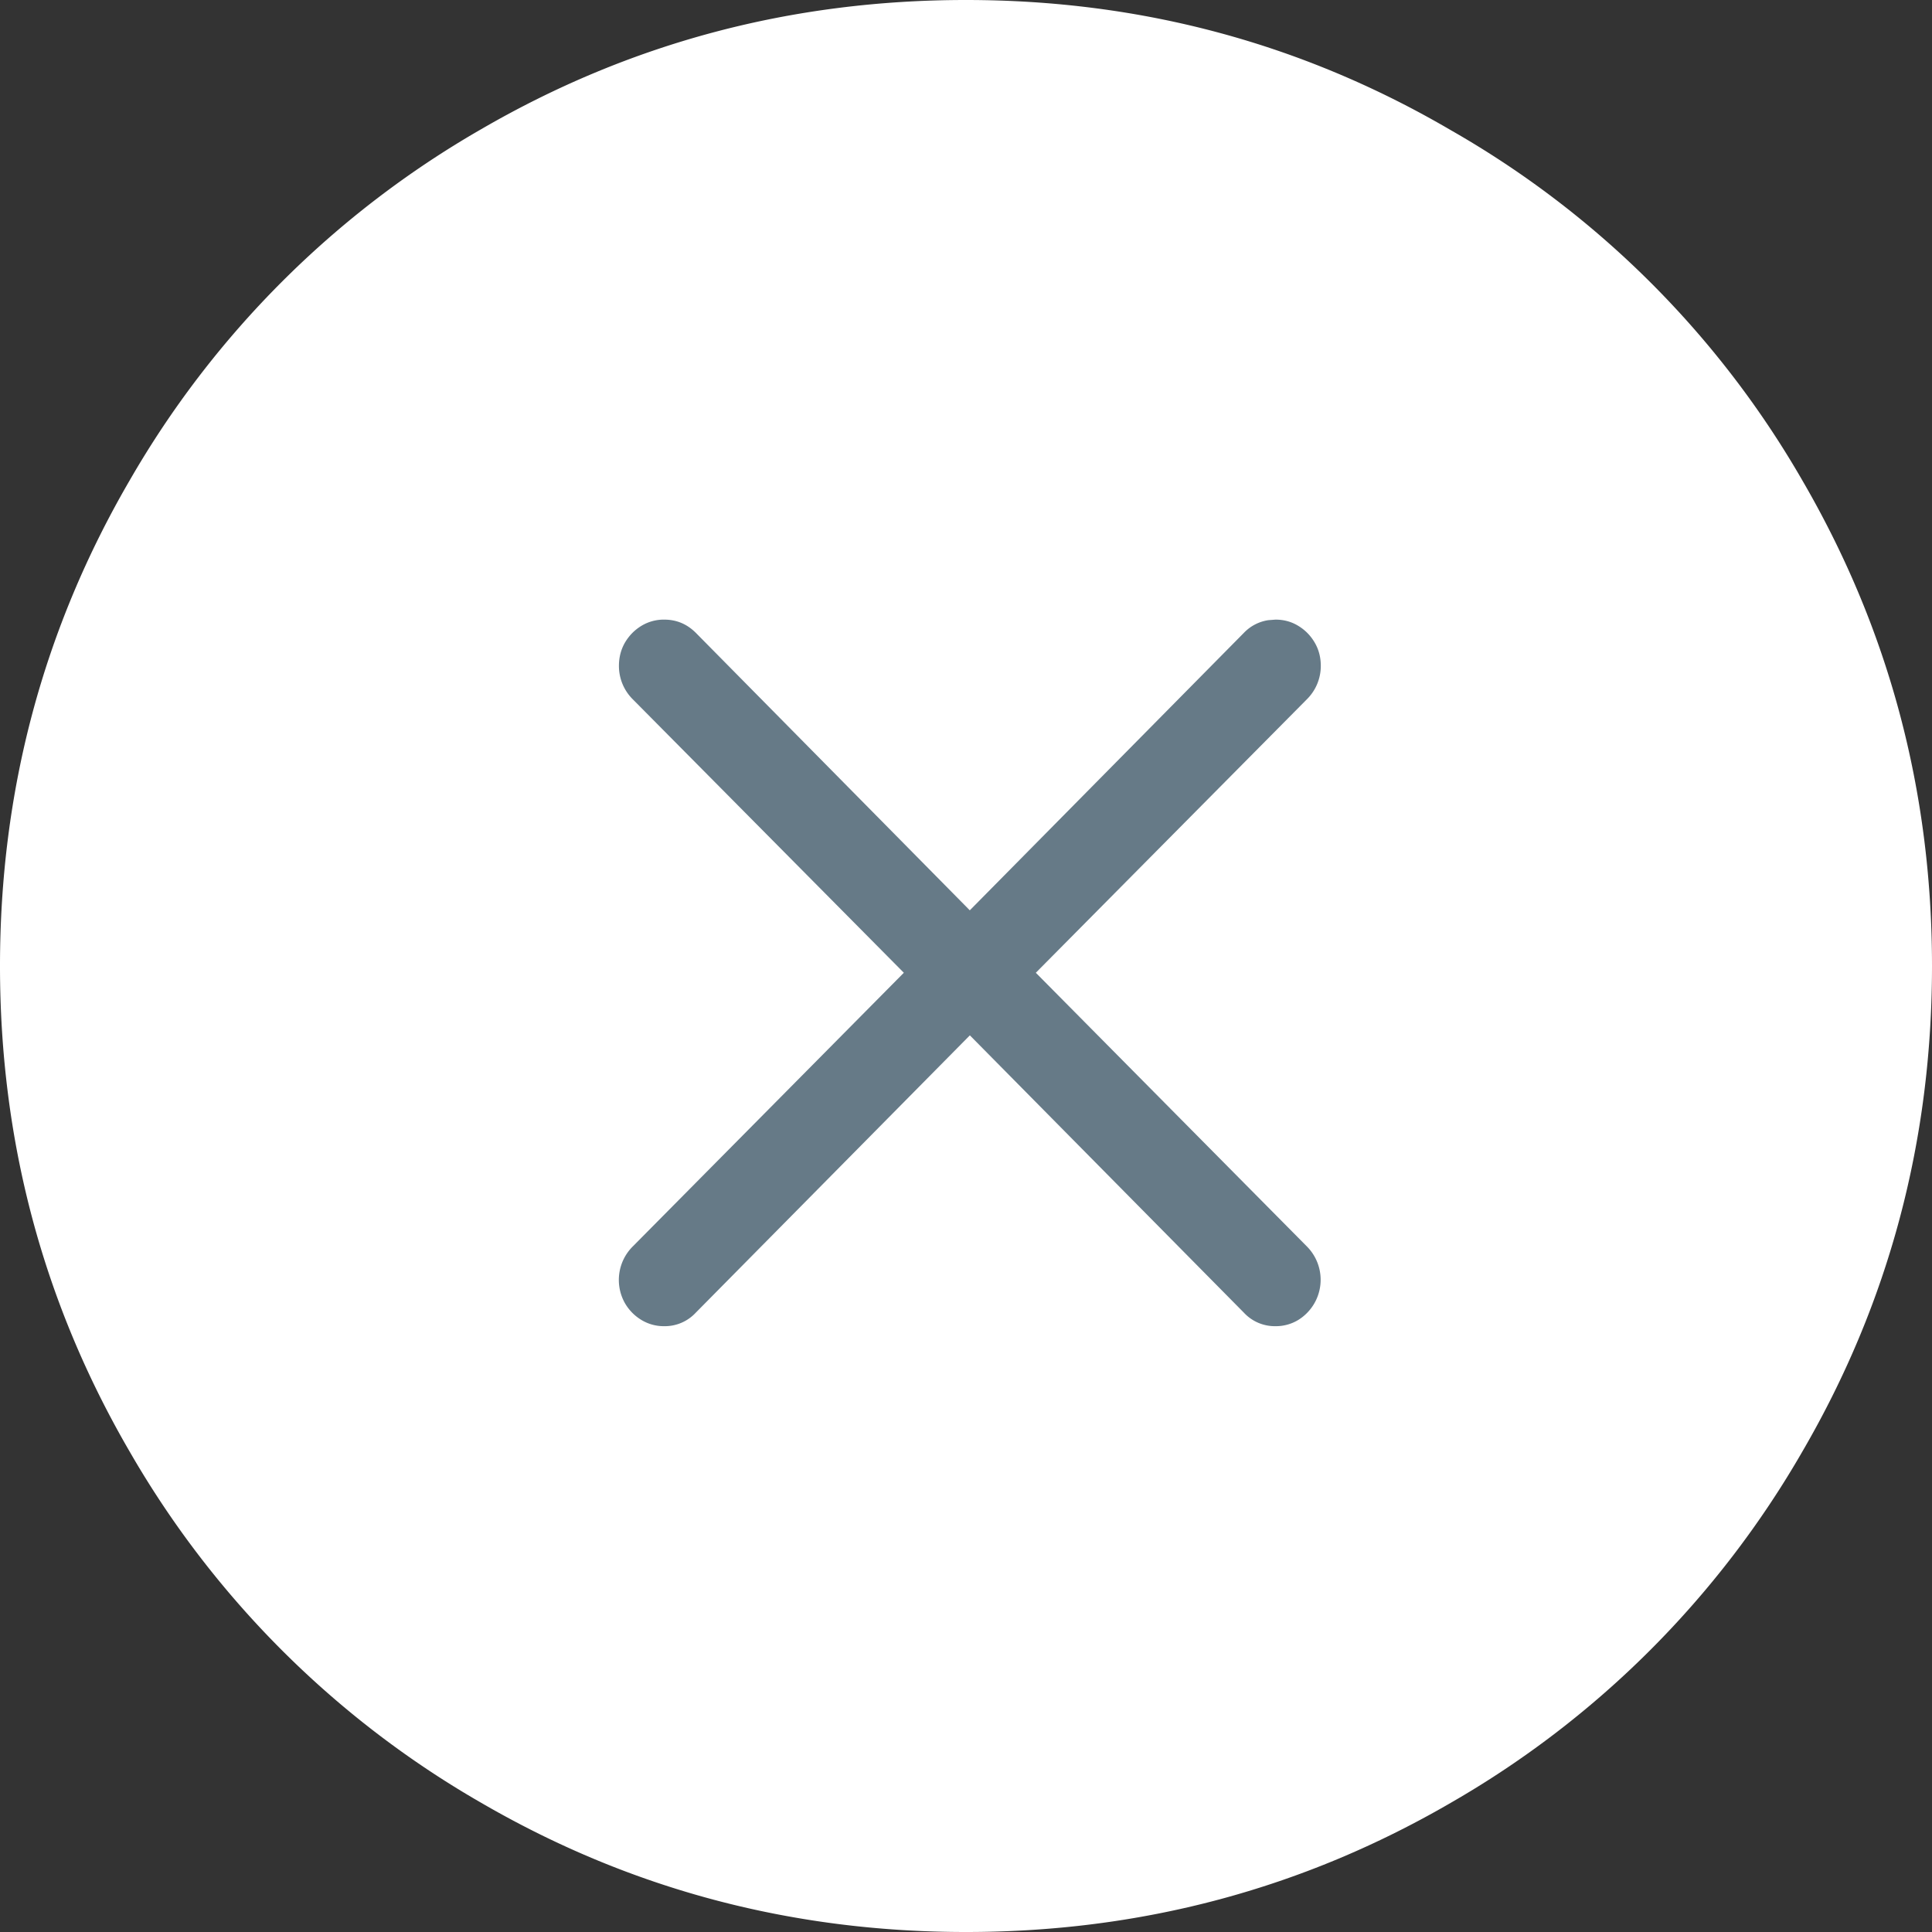 <svg width="28" height="28" viewBox="0 0 28 28" xmlns="http://www.w3.org/2000/svg">
    <rect x="0" y="0" width="28" height="28" fill="#333333" stroke="none"/>
    <g fill-rule="nonzero" fill="none">
        <path d="M21.027 1.887C18.877.629 16.534 0 14 0S9.124.624 6.973 1.873a13.825 13.825 0 0 0-5.1 5.1C.624 9.123 0 11.466 0 14s.624 4.876 1.873 7.027a13.825 13.825 0 0 0 5.1 5.1C9.123 27.376 11.466 28 14 28s4.876-.624 7.027-1.873a13.825 13.825 0 0 0 5.1-5.1C27.376 18.877 28 16.534 28 14s-.624-4.876-1.873-7.027a13.722 13.722 0 0 0-5.1-5.086z" fill="white"/>
        <path d="M18.485 8.98c.122 0 .232.03.33.09.099.06.178.14.237.24.06.101.09.215.09.34a.68.68 0 0 1-.203.486l-3.927 3.962 3.927 3.965a.685.685 0 0 1-.124 1.067.624.624 0 0 1-.33.09.611.611 0 0 1-.457-.195l-3.972-4.02-3.973 4.02a.611.611 0 0 1-.457.195.624.624 0 0 1-.33-.09.683.683 0 0 1-.237-.24.685.685 0 0 1 .113-.827l3.927-3.965-3.927-3.962a.68.68 0 0 1-.202-.486c0-.125.03-.239.089-.34.06-.1.138-.18.237-.24a.624.624 0 0 1 .33-.09c.179 0 .33.064.457.19l3.972 4.023 3.973-4.022a.616.616 0 0 1 .353-.183z" fill="#667A87"/>
    </g>
</svg>
